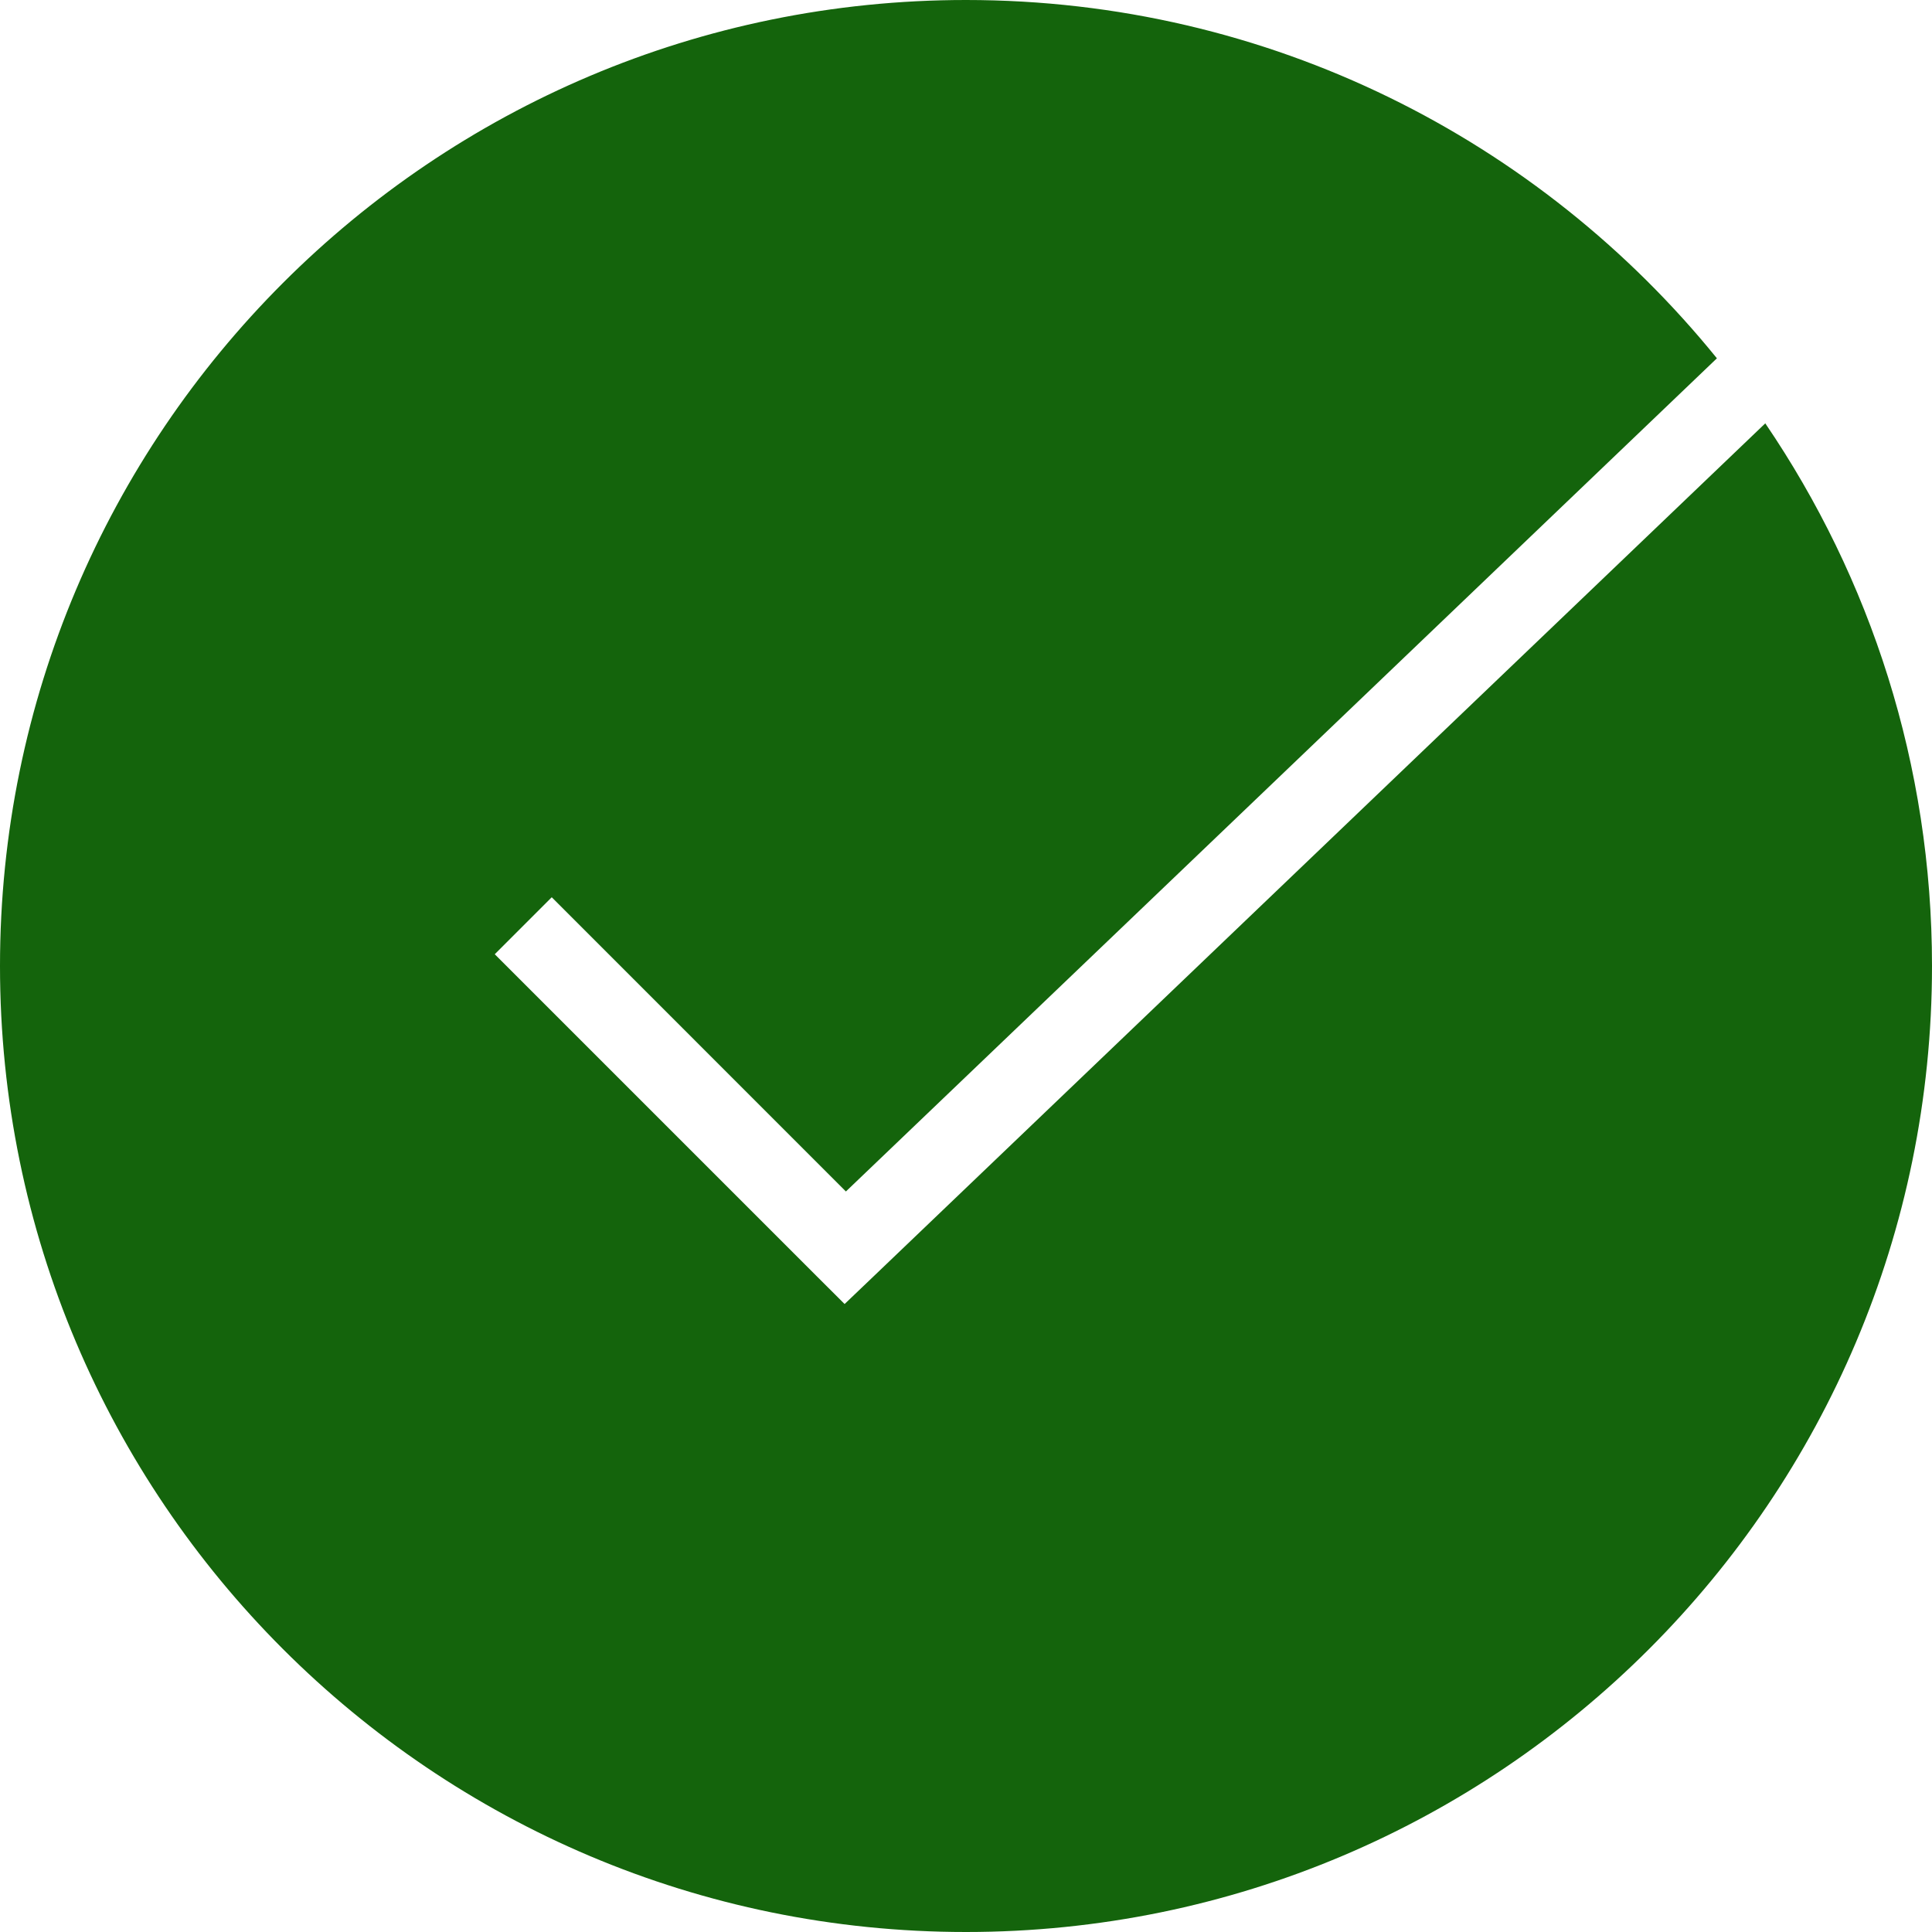 <svg width="24" height="24" viewBox="0 0 24 24" fill="none" xmlns="http://www.w3.org/2000/svg">
<path fill-rule="evenodd" clip-rule="evenodd" d="M12 24C18.627 24 24 18.627 24 12C24 9.501 23.236 7.181 21.929 5.259L10.846 15.861L10.492 16.199L10.146 15.854L6.146 11.854L6.854 11.146L10.508 14.801L21.328 4.451C19.128 1.736 15.767 0 12 0C5.373 0 0 5.373 0 12C0 18.627 5.373 24 12 24Z" fill="#14640C"/>
</svg>
